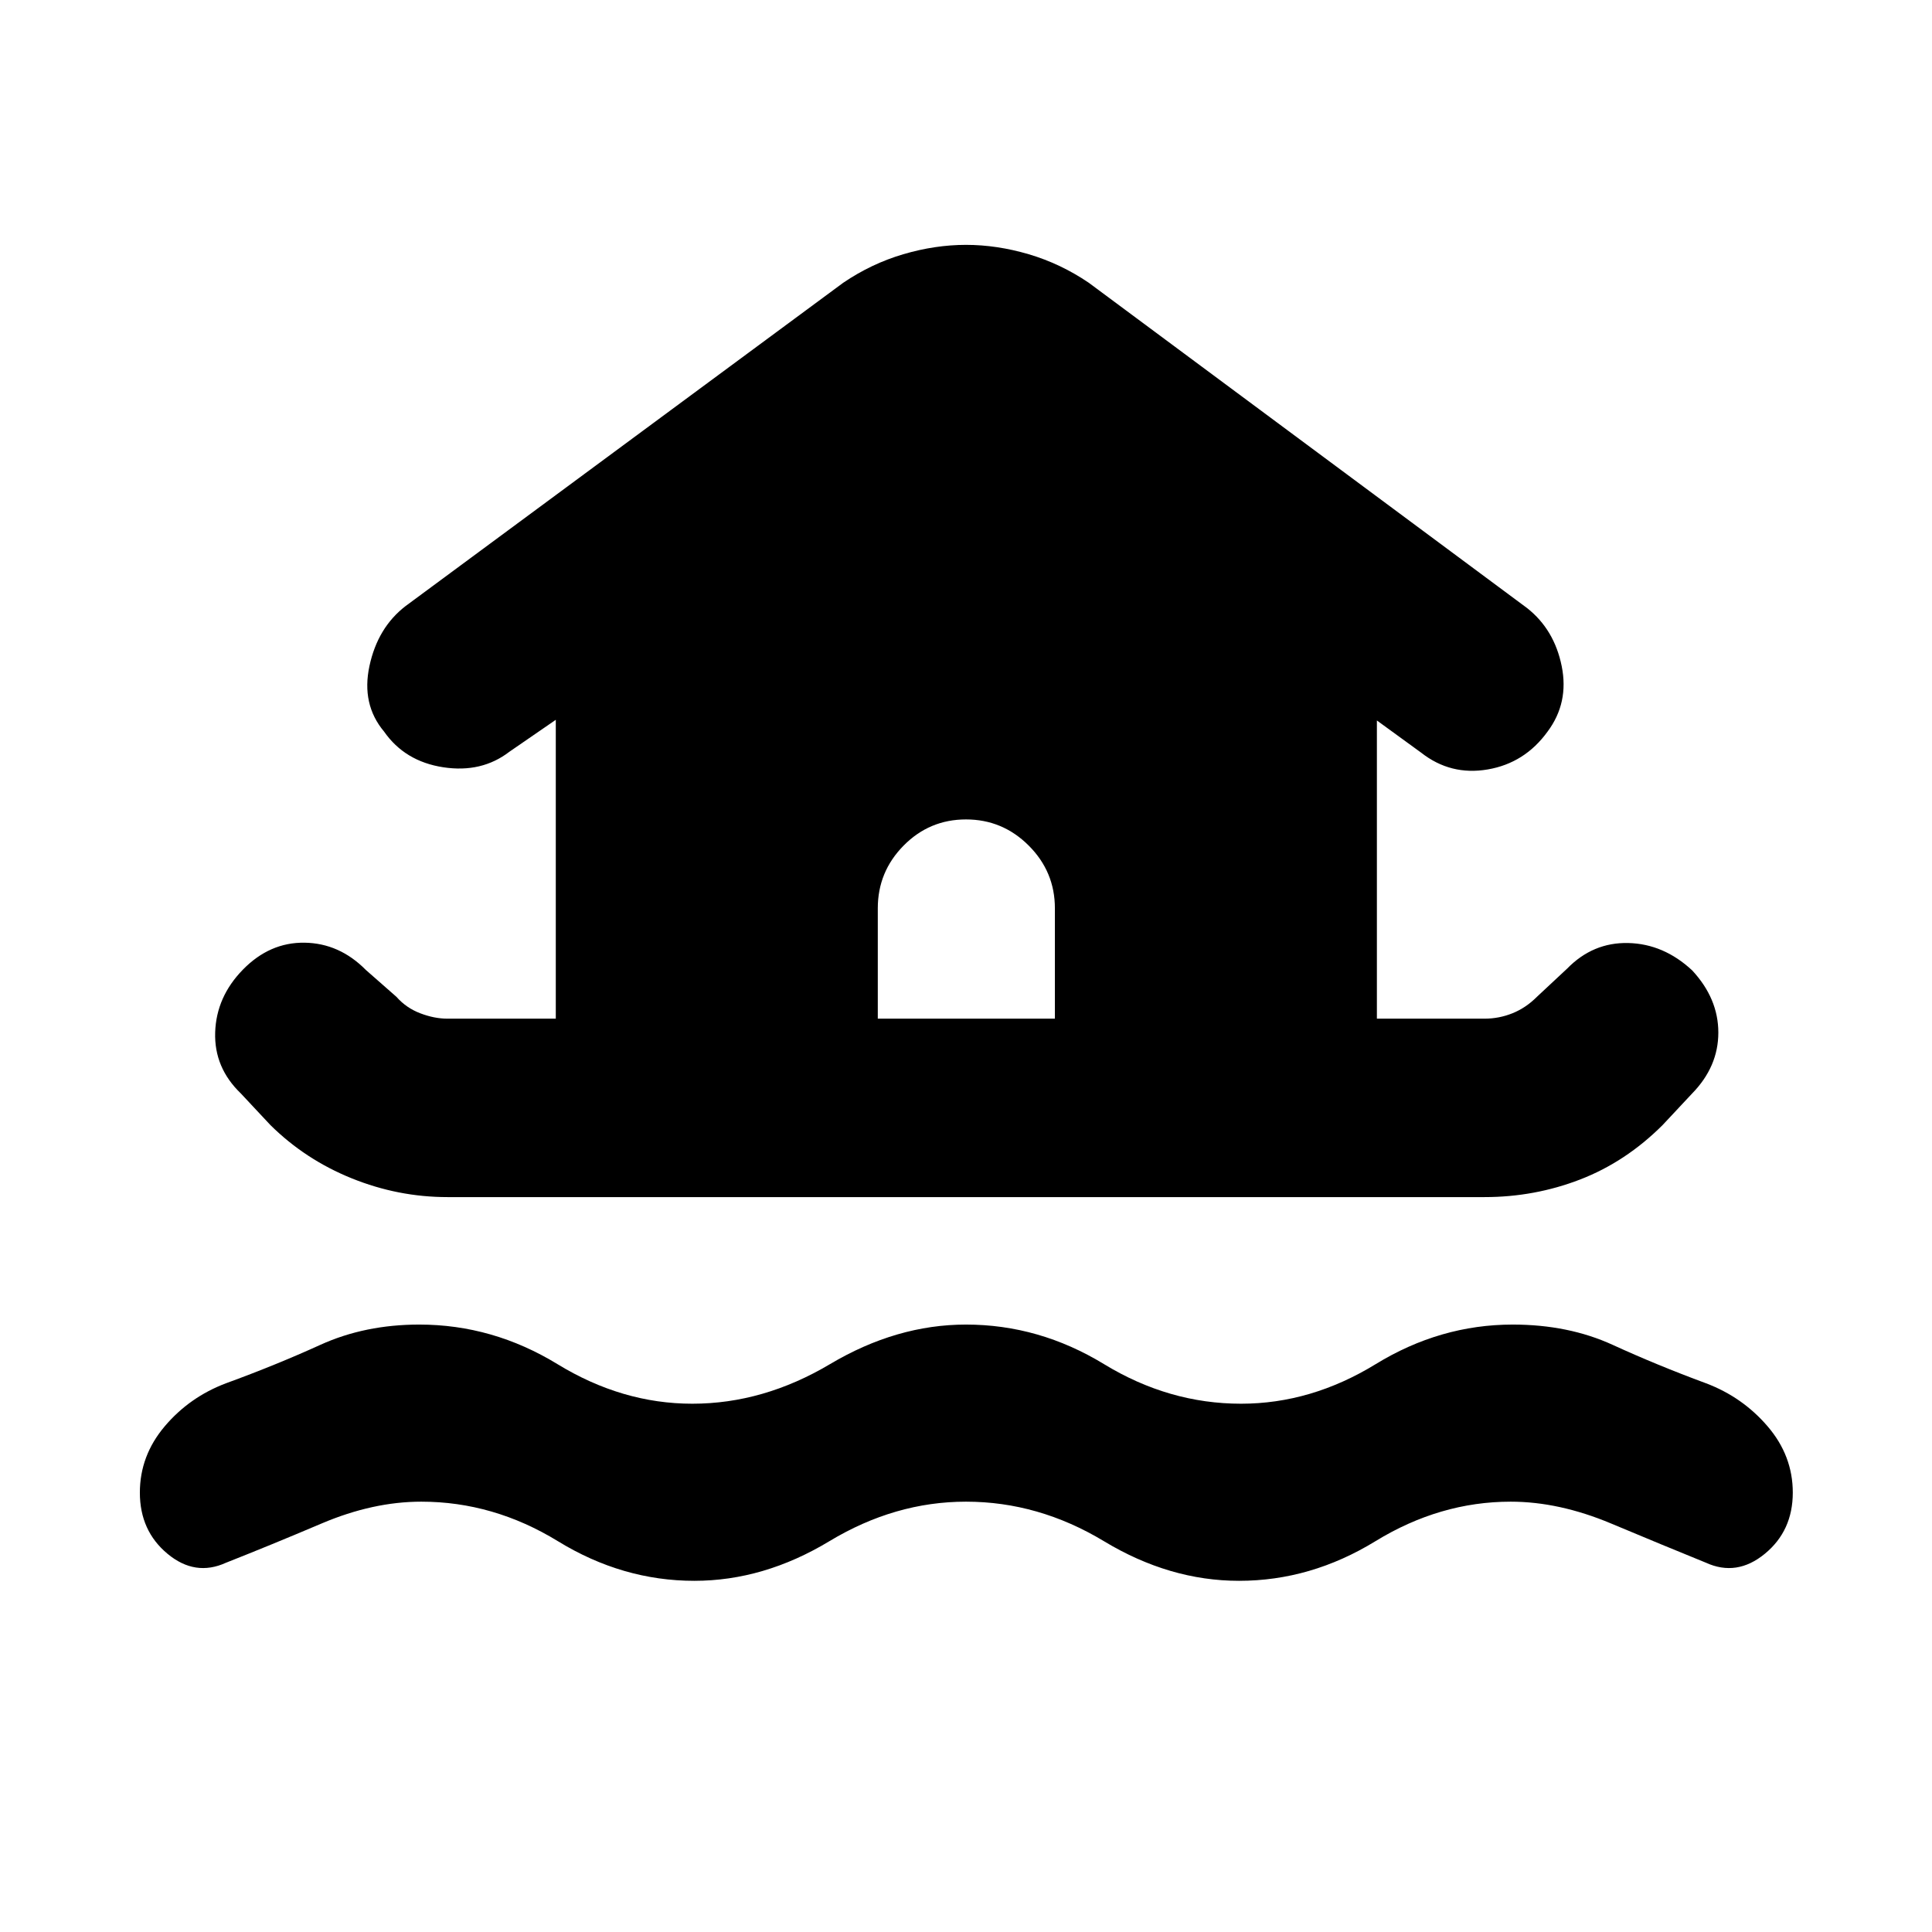 <svg xmlns="http://www.w3.org/2000/svg" height="40" viewBox="0 -960 960 960" width="40"><path d="M480-213.83q-35.33 0-67.92 19.66Q379.5-174.5 345-174.5q-35.67 0-67.75-19.67-32.08-19.66-67.92-19.66-24 0-49.5 10.83t-47.5 19.5q-15.33 7-29.08-4.42-13.75-11.41-13.75-30.41 0-18.34 12.33-32.92 12.34-14.58 30.5-21.42 24.67-9 46.84-19.08 22.16-10.08 49.16-10.08 36.5 0 68.67 19.66 32.17 19.67 67 19.67 35.33 0 68.42-19.67 33.08-19.66 67.58-19.66 36.33 0 68.58 19.66 32.25 19.67 68.09 19.67 34.83 0 66.91-19.67 32.09-19.66 68.09-19.66 27.66 0 49.66 10.08 22 10.08 46.34 19.08 18.16 6.84 30.66 21.42 12.5 14.58 12.5 32.92 0 19-13.91 30.41-13.92 11.42-29.25 4.42-21.34-8.67-47.17-19.5-25.83-10.83-49.83-10.83-35.17 0-67.25 19.66-32.09 19.67-67.75 19.67-34.5 0-67.09-19.67Q516-213.83 480-213.83ZM222.33-365.17q-24.5 0-47.58-9.33T134.33-401l-14.66-15.67q-13.34-12.83-12.75-30.41.58-17.59 13.75-31.09 13.33-13.66 30.66-13.41 17.34.25 30.5 13.58L197-464.67q4.83 5.5 11.83 8.17t13.5 2.67h53.84v-148.5l-23 15.83q-13.84 10.67-32.92 7.75-19.08-2.92-29.42-17.75-11.33-13.5-7.25-32.58 4.09-19.09 17.92-29.75L419-819.5q14-9.5 29.83-14.17 15.84-4.66 31.17-4.66 15.33 0 31.17 4.66Q527-829 541-819.5l217.83 161.67Q772.33-647.17 776-629q3.67 18.17-7 32.5-11.33 15.67-29.75 18.83-18.42 3.17-33.08-8.33l-22-16v148.17h53.5q7.16 0 13.83-2.67t12.17-8.17l15-14q12.83-13.16 30.41-12.75 17.59.42 31.75 13.59 13 14 13 30.91 0 16.92-13 30.25L826.17-401q-18.34 18.33-41 27.08-22.67 8.75-47.5 8.75H222.33Zm301.84-88.66v-54.84q0-18.16-13-31.16t-31.17-13q-18.17 0-31 13-12.83 13-12.83 31.16v54.84h88Z"/></svg>